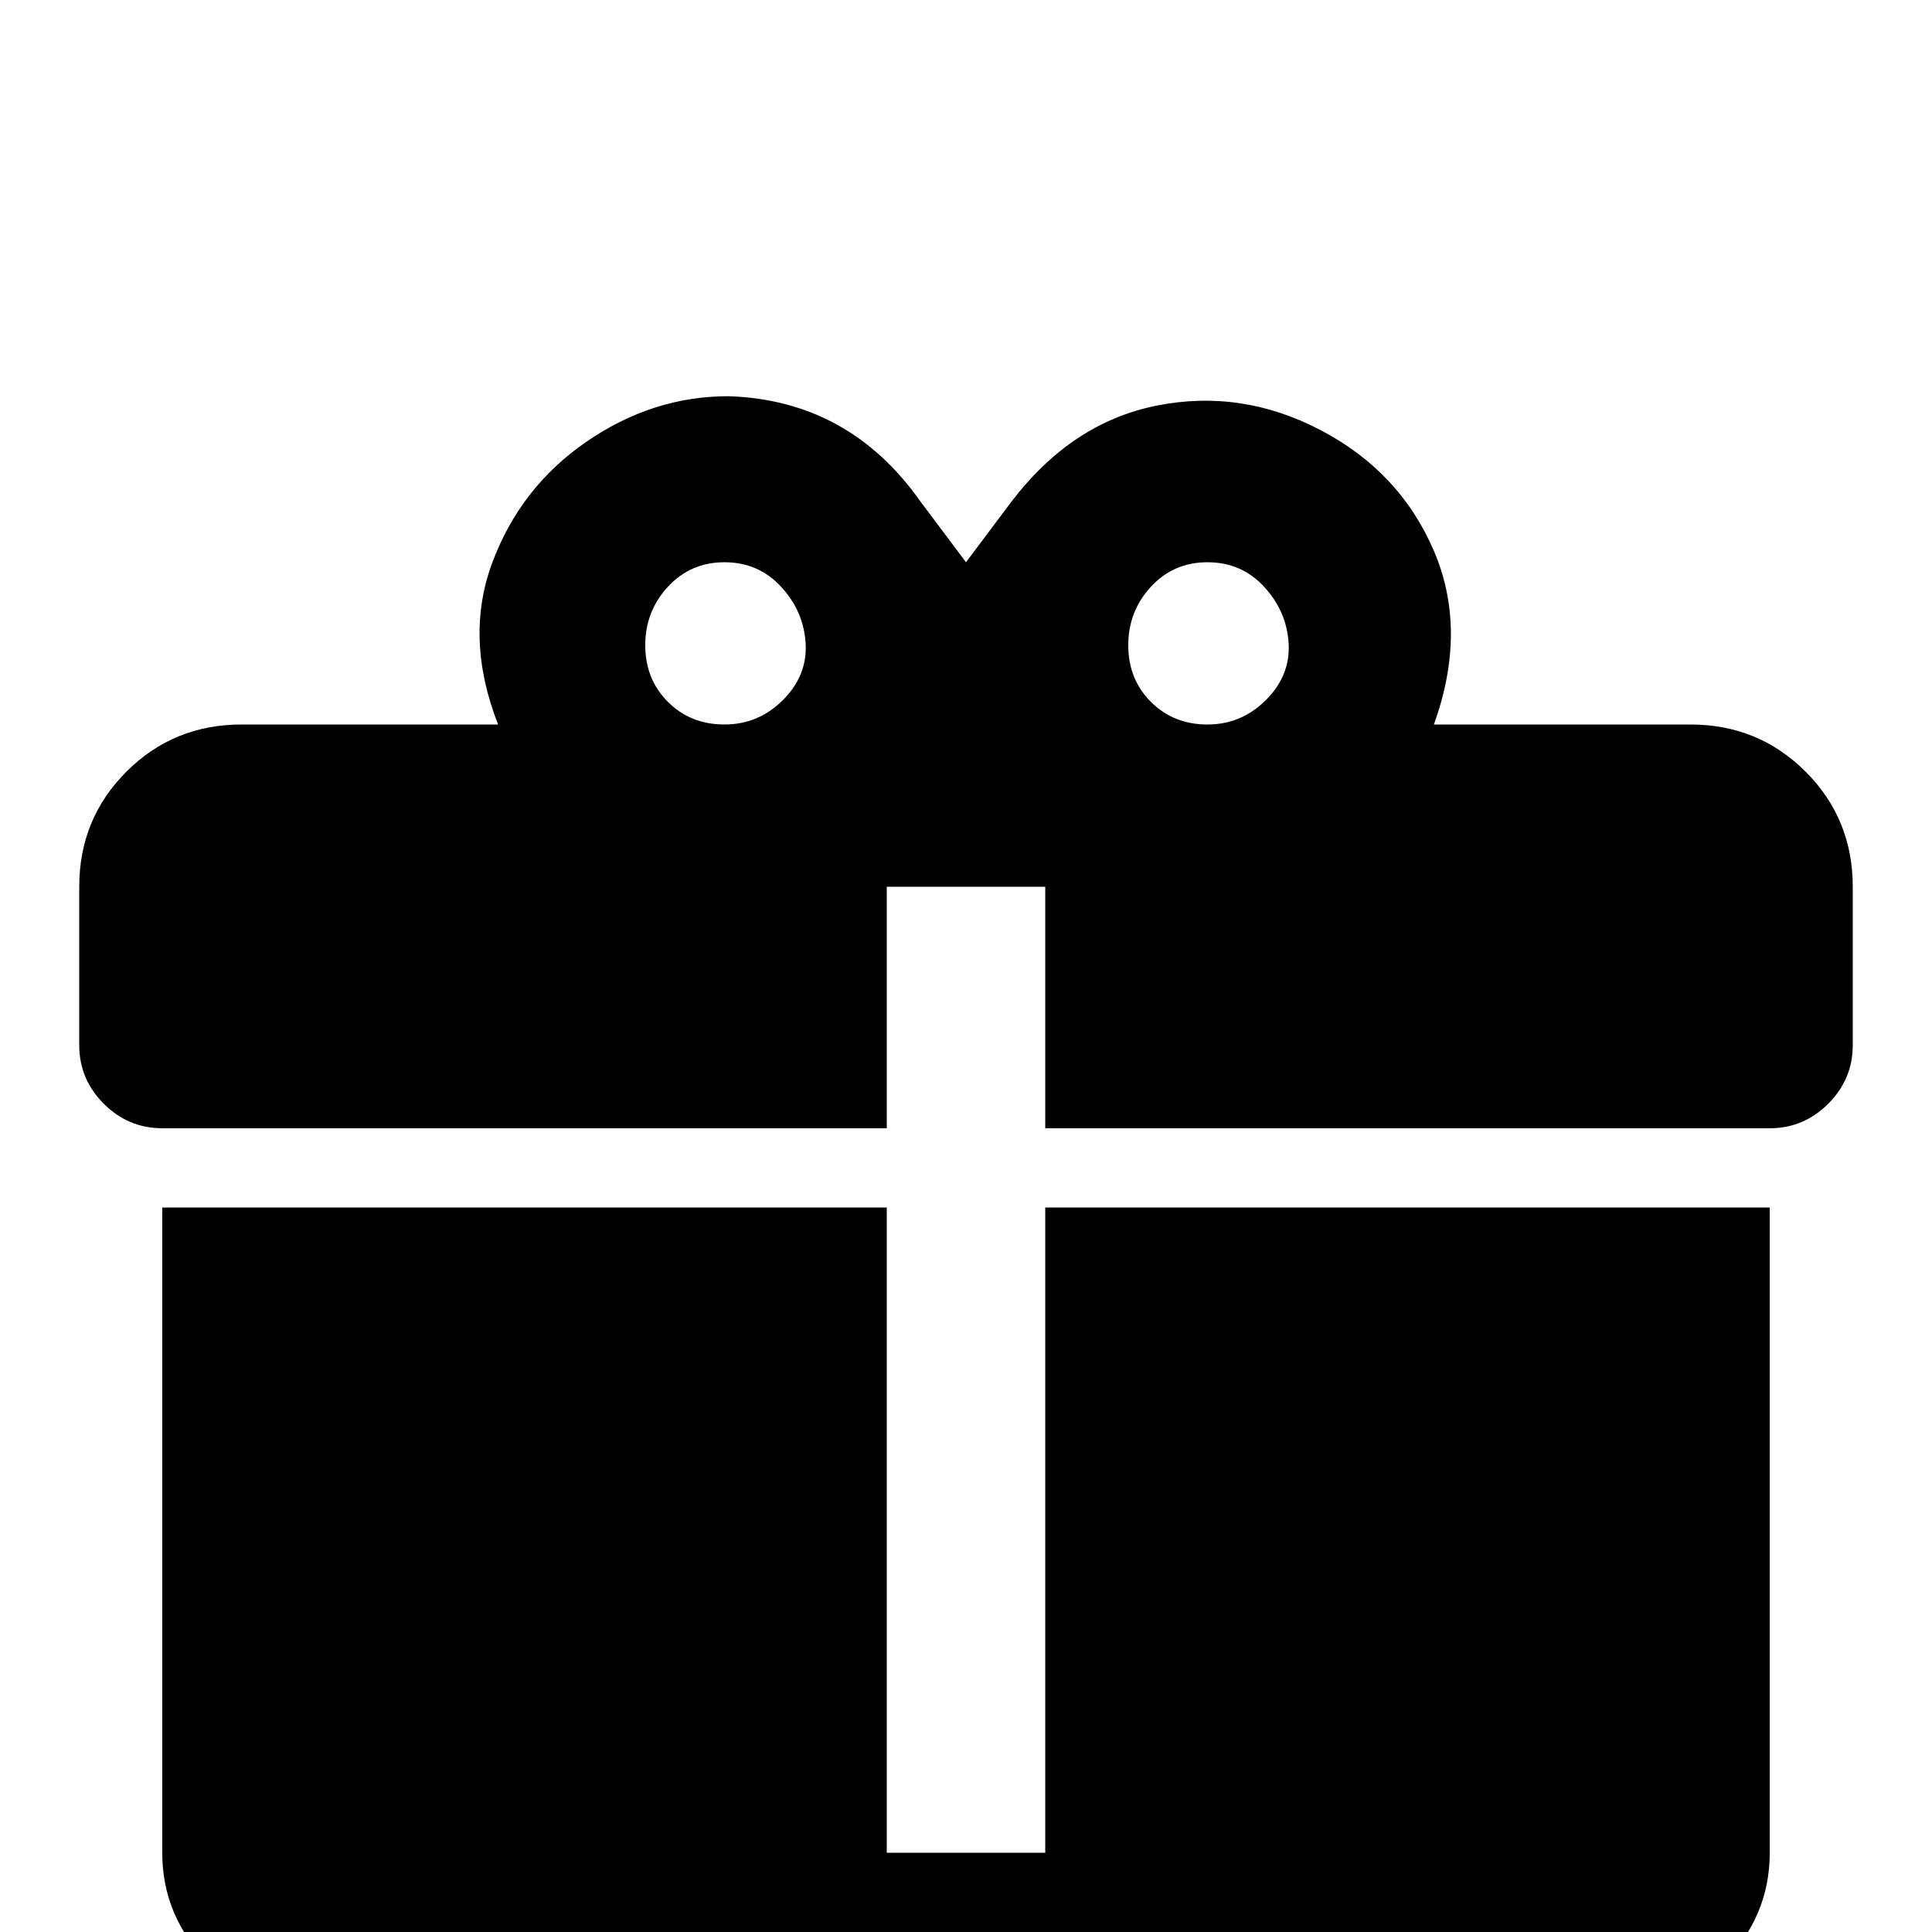 <svg xmlns="http://www.w3.org/2000/svg" viewBox="0 -512 512 512">
	<path fill="#000000" d="M193 -407Q173 -407 155.5 -395Q138 -383 130.5 -363Q123 -343 132 -320H64Q46 -320 33.5 -307.5Q21 -295 21 -277V-235Q21 -226 27.5 -219.5Q34 -213 43 -213H235V-277H277V-213H469Q478 -213 484.5 -219.5Q491 -226 491 -235V-277Q491 -295 478.5 -307.5Q466 -320 448 -320H380Q389 -345 380 -366Q371 -387 350 -398Q329 -409 306.5 -404.5Q284 -400 268 -379L256 -363L244 -379Q225 -406 193 -407ZM192 -363Q201 -363 207 -356.5Q213 -350 213.5 -341.5Q214 -333 207.5 -326.5Q201 -320 192 -320Q183 -320 177 -326Q171 -332 171 -341Q171 -350 177 -356.5Q183 -363 192 -363ZM320 -363Q329 -363 335 -356.5Q341 -350 341.5 -341.5Q342 -333 335.5 -326.5Q329 -320 320 -320Q311 -320 305 -326Q299 -332 299 -341Q299 -350 305 -356.5Q311 -363 320 -363ZM43 -192V-21Q43 -4 55.5 8.5Q68 21 85 21H427Q444 21 456.5 8.5Q469 -4 469 -21V-192H277V-21H235V-192Z"/>
</svg>